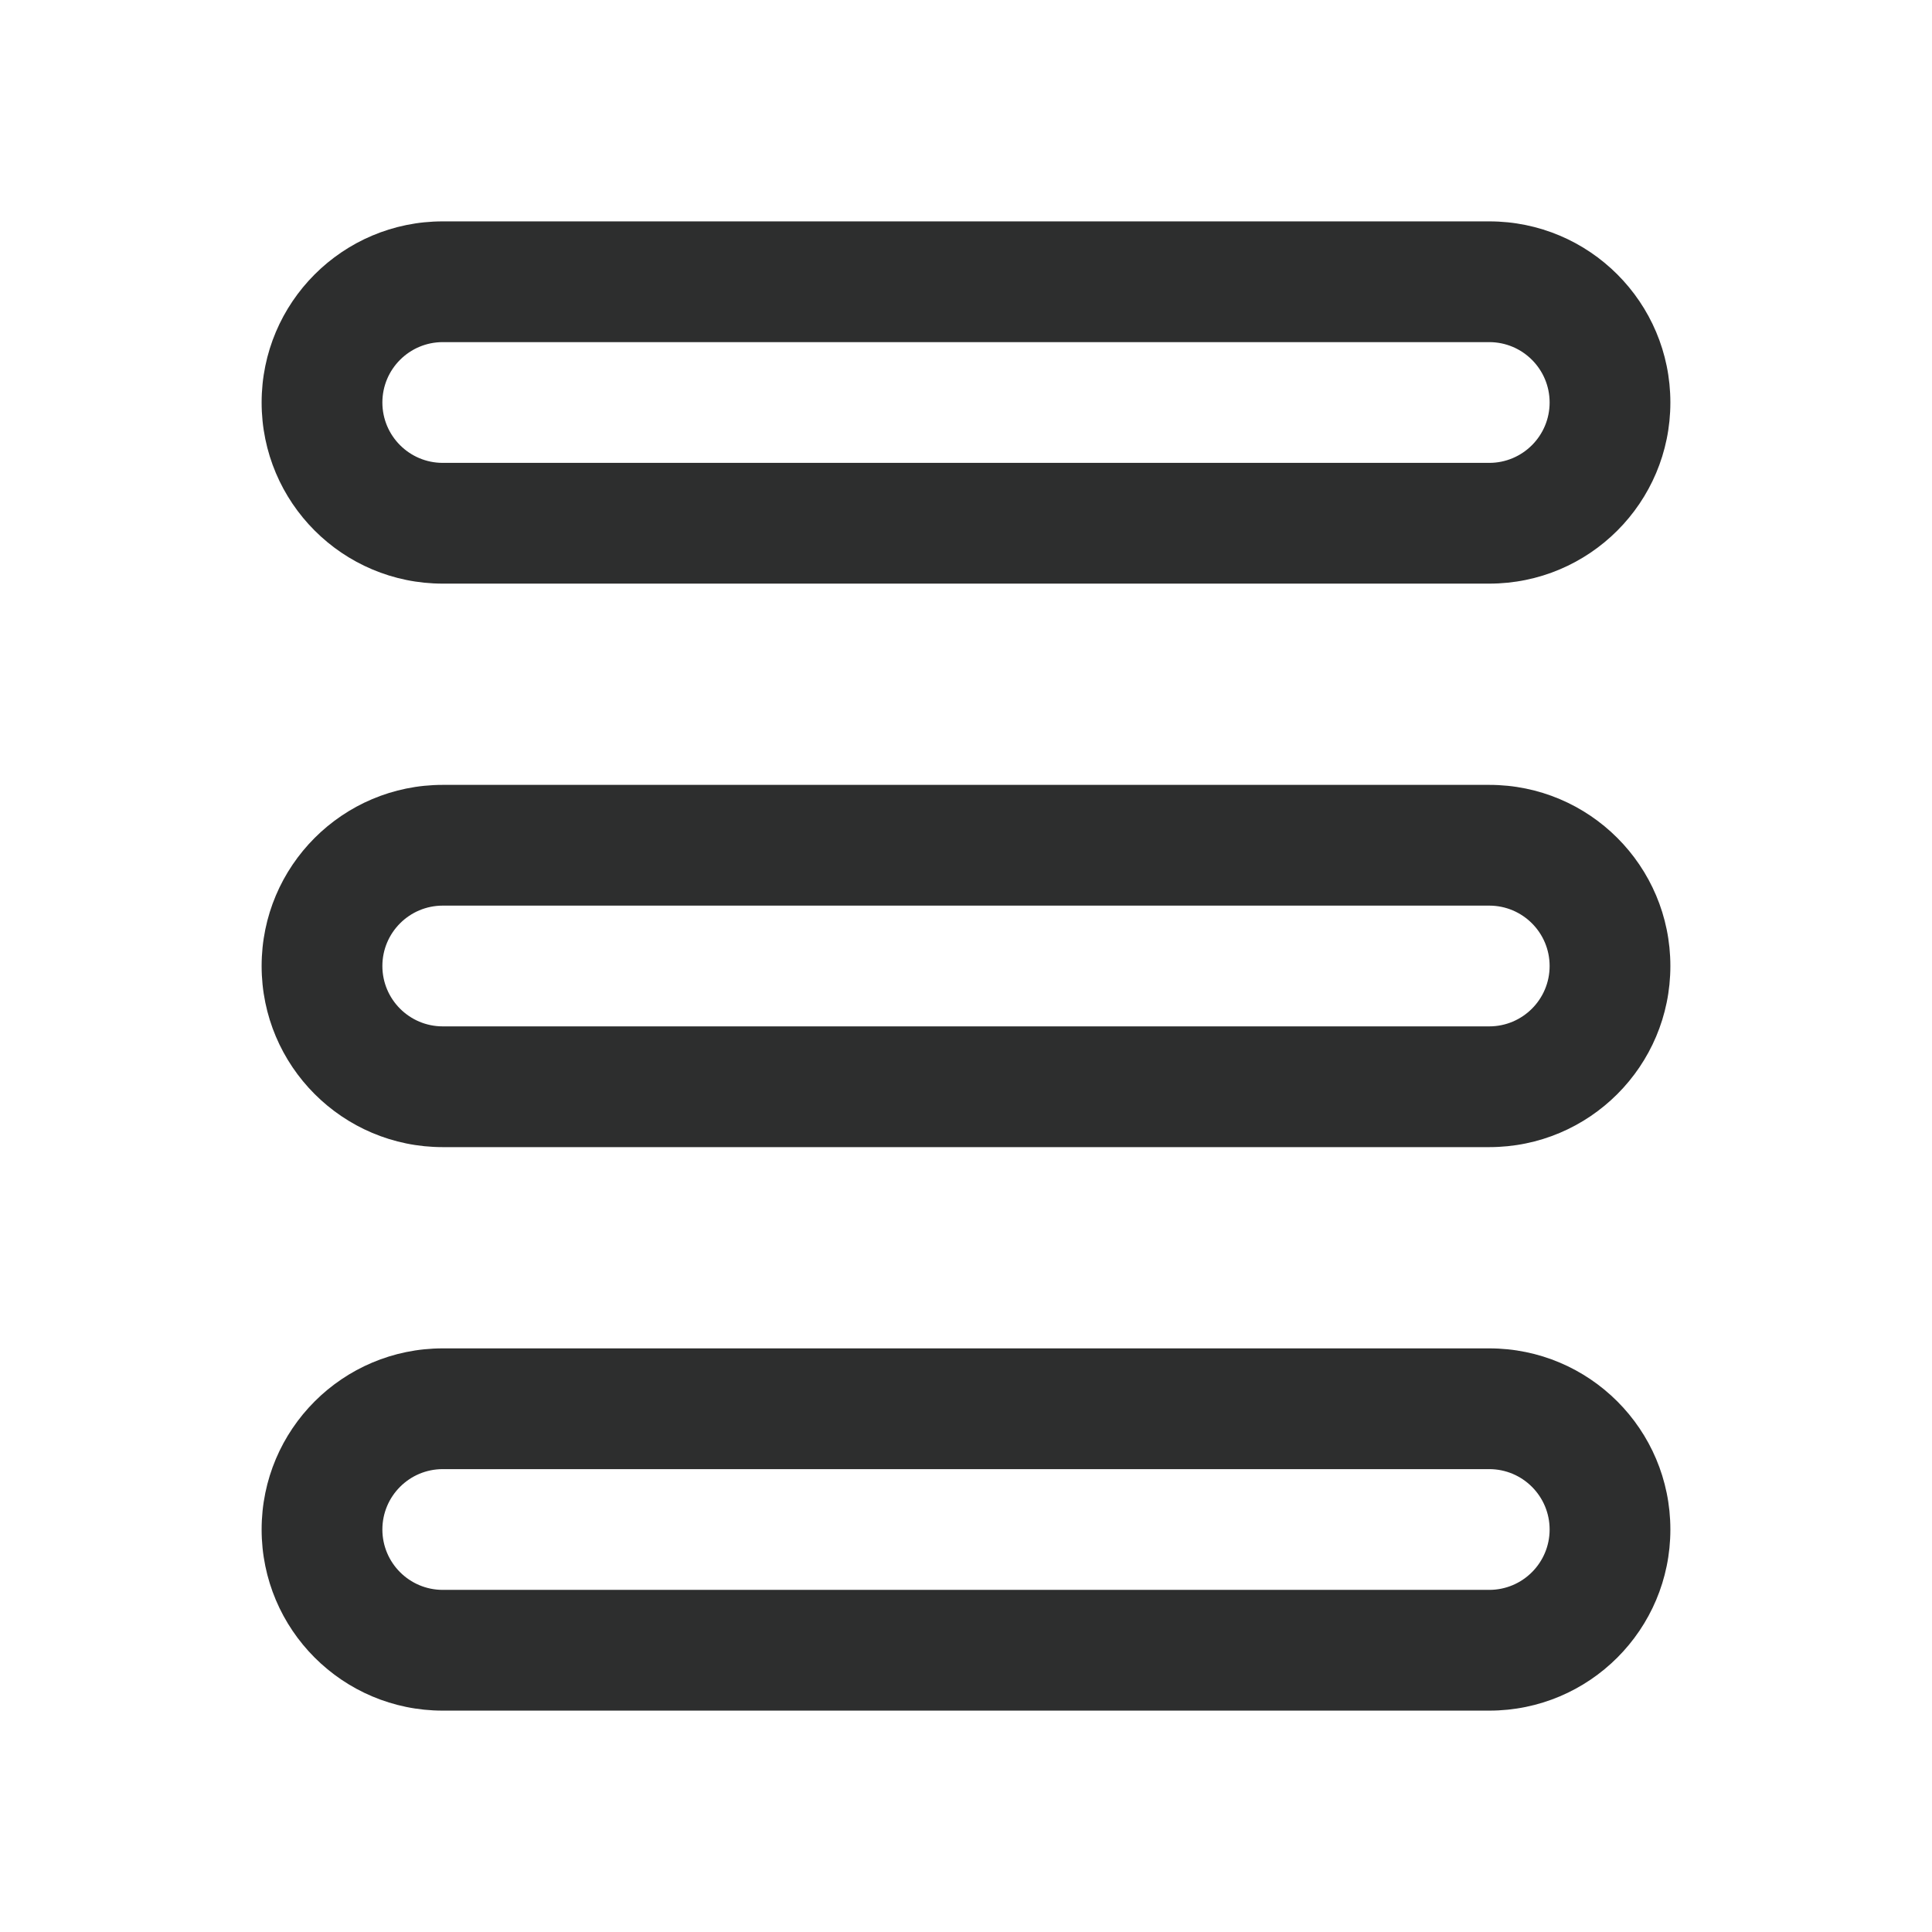 <svg width="24" height="24" viewBox="0 0 24 24" fill="none" xmlns="http://www.w3.org/2000/svg">
<path fill-rule="evenodd" clip-rule="evenodd" d="M3.25 5C3.25 3.757 4.257 2.75 5.5 2.75H18.5C19.743 2.75 20.75 3.757 20.75 5C20.75 6.243 19.743 7.25 18.5 7.25H5.5C4.257 7.25 3.25 6.243 3.25 5ZM5.5 4.25C5.086 4.25 4.75 4.586 4.75 5C4.75 5.414 5.086 5.75 5.5 5.75H18.5C18.914 5.75 19.25 5.414 19.25 5C19.25 4.586 18.914 4.25 18.5 4.25H5.5Z" fill="#2D2E2E"/>
<path fill-rule="evenodd" clip-rule="evenodd" d="M3.25 12C3.25 10.757 4.257 9.75 5.5 9.75H18.5C19.743 9.75 20.75 10.757 20.75 12C20.75 13.243 19.743 14.25 18.5 14.25H5.5C4.257 14.25 3.25 13.243 3.25 12ZM5.5 11.25C5.086 11.25 4.75 11.586 4.75 12C4.75 12.414 5.086 12.75 5.5 12.75H18.5C18.914 12.75 19.25 12.414 19.25 12C19.25 11.586 18.914 11.25 18.5 11.25H5.5Z" fill="#2D2E2E"/>
<path fill-rule="evenodd" clip-rule="evenodd" d="M5.5 16.75C4.257 16.75 3.25 17.757 3.25 19C3.25 20.243 4.257 21.25 5.5 21.25H18.5C19.743 21.25 20.75 20.243 20.75 19C20.75 17.757 19.743 16.75 18.5 16.75H5.5ZM4.75 19C4.75 18.586 5.086 18.25 5.5 18.25H18.5C18.914 18.25 19.25 18.586 19.25 19C19.25 19.414 18.914 19.75 18.5 19.75H5.5C5.086 19.75 4.75 19.414 4.75 19Z" fill="#2D2E2E"/>
</svg>

